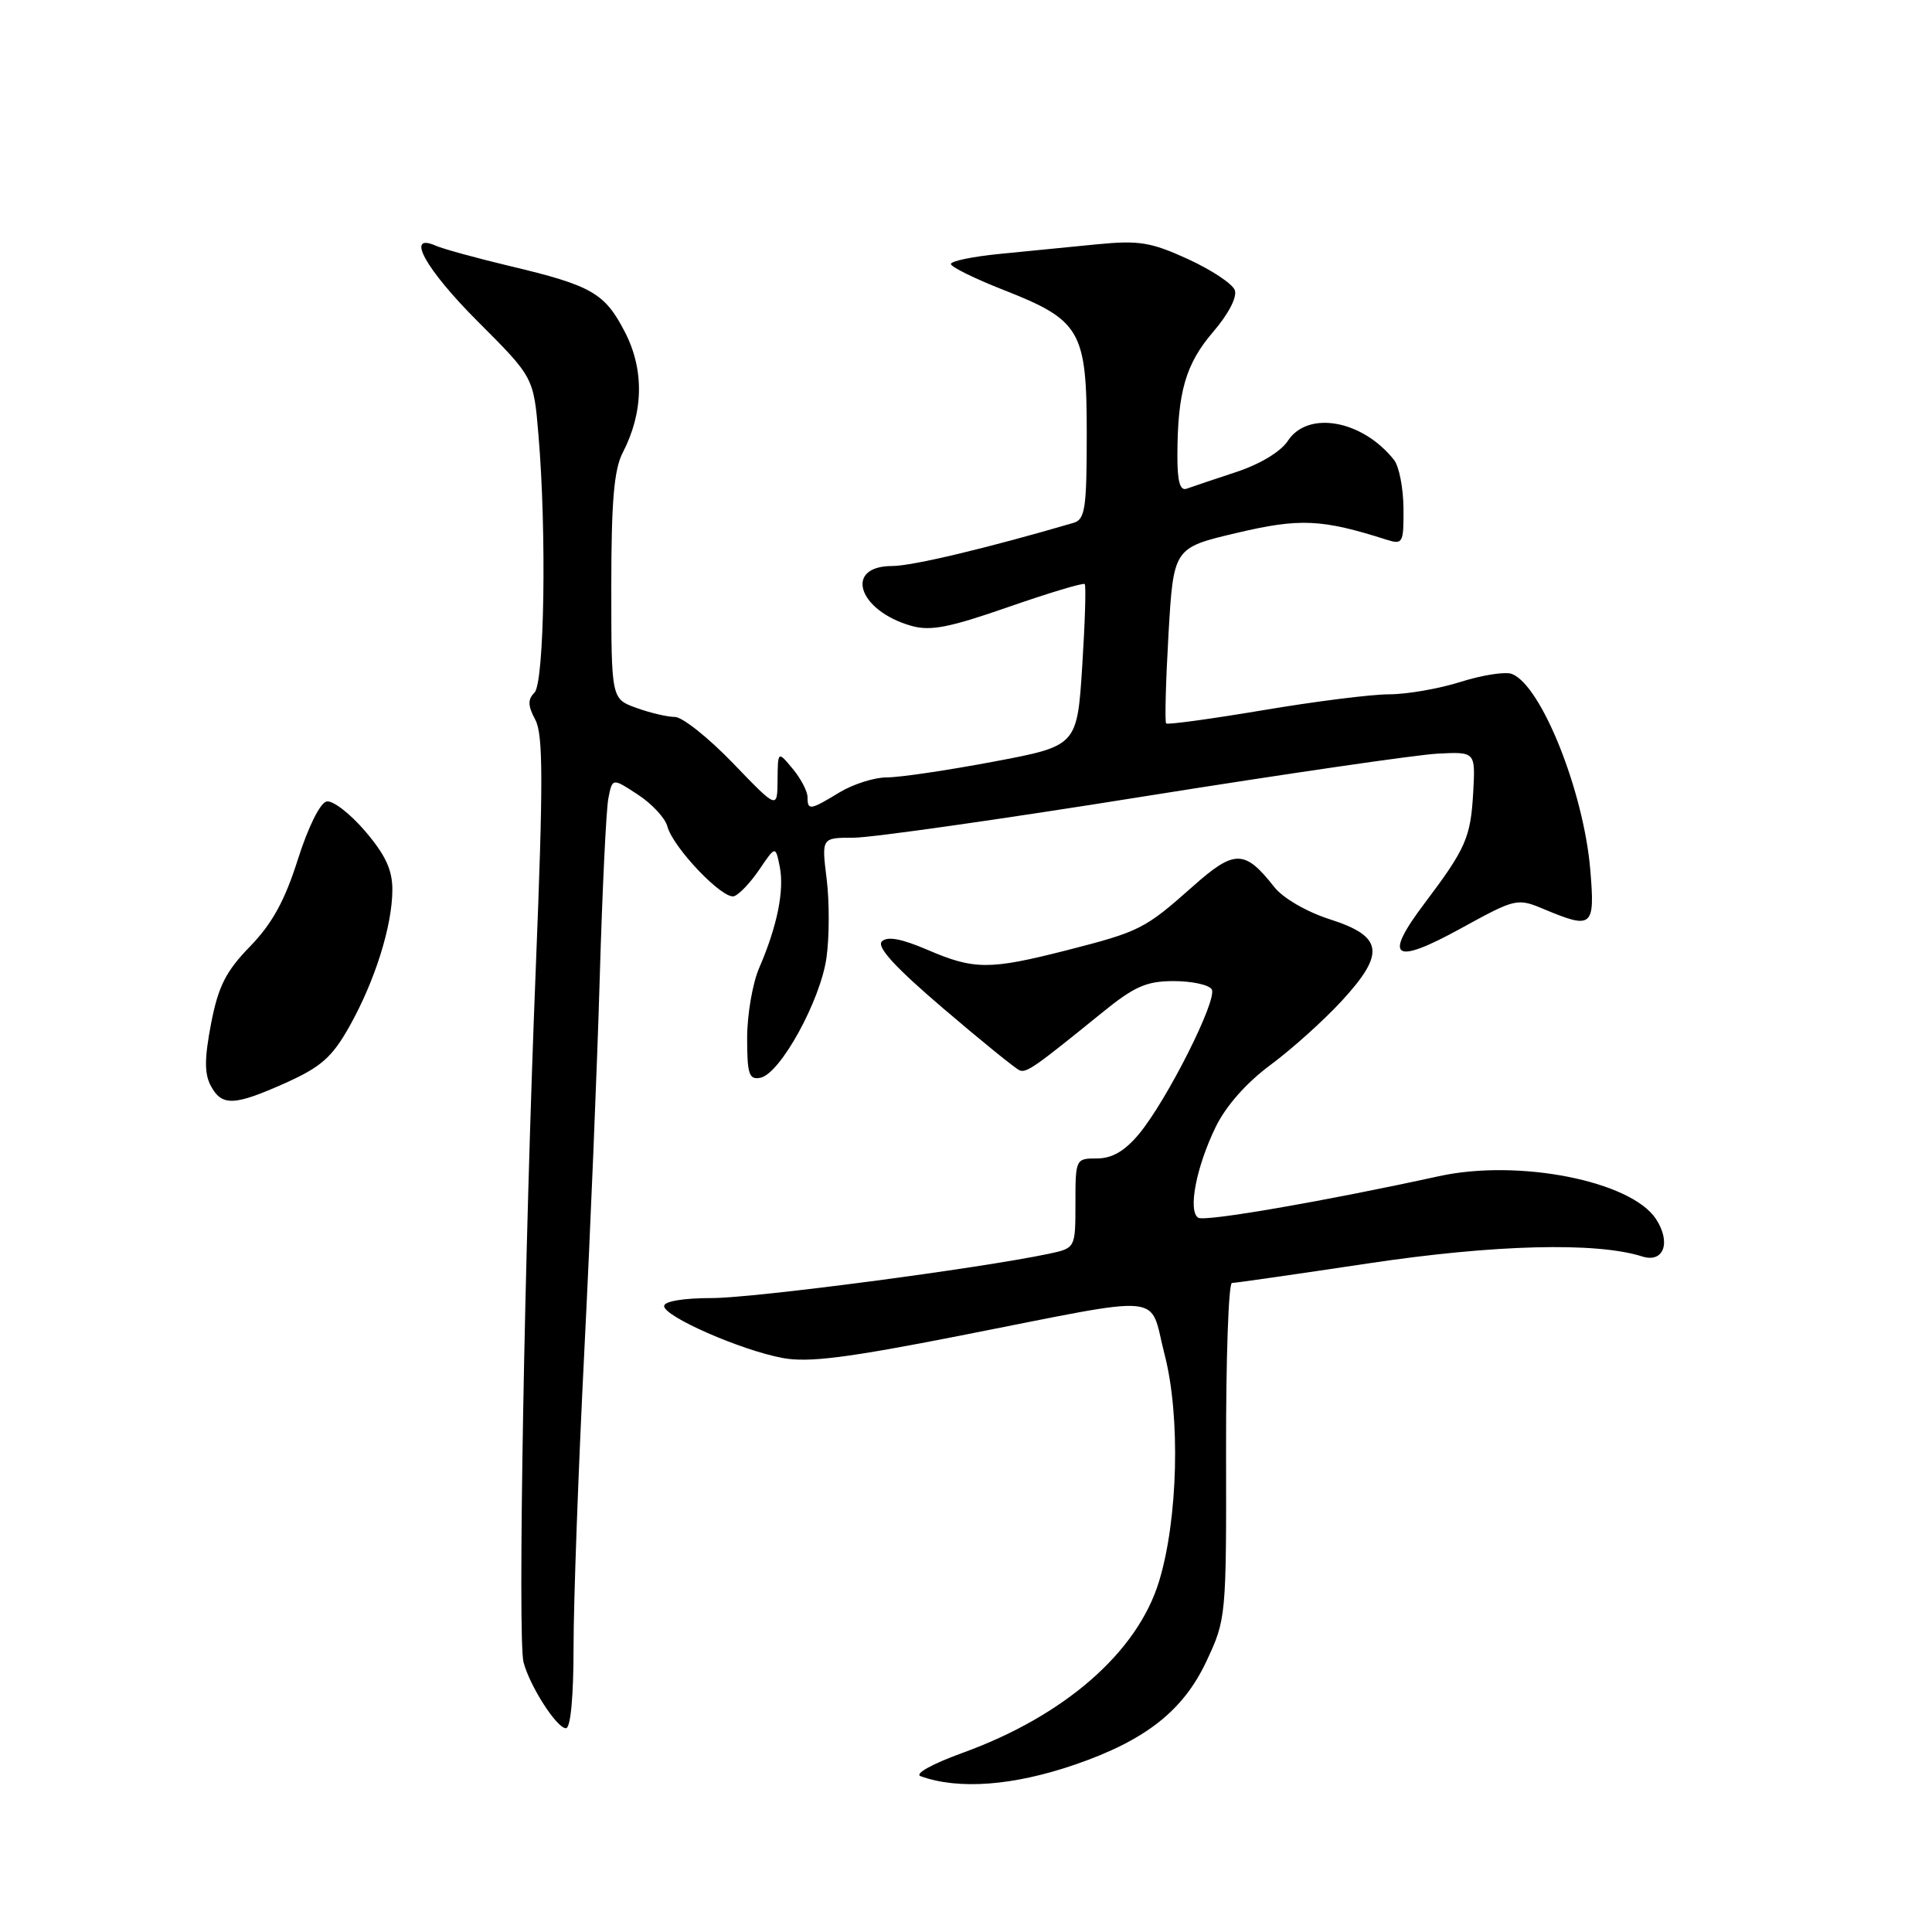 <?xml version="1.0" encoding="UTF-8" standalone="no"?>
<!DOCTYPE svg PUBLIC "-//W3C//DTD SVG 1.1//EN" "http://www.w3.org/Graphics/SVG/1.1/DTD/svg11.dtd" >
<svg xmlns="http://www.w3.org/2000/svg" xmlns:xlink="http://www.w3.org/1999/xlink" version="1.1" viewBox="0 0 256 256">
 <g >
 <path fill="currentColor"
d=" M 142.50 233.80 C 151.81 230.59 156.80 226.66 159.86 220.12 C 162.47 214.57 162.50 214.24 162.46 192.25 C 162.44 180.01 162.79 170.00 163.24 170.00 C 163.69 170.00 171.81 168.83 181.28 167.41 C 197.99 164.90 211.53 164.55 217.61 166.49 C 220.45 167.39 221.46 164.64 219.43 161.53 C 216.12 156.48 201.22 153.54 190.67 155.85 C 175.59 159.15 159.66 161.91 158.78 161.36 C 157.38 160.50 158.49 154.68 161.07 149.36 C 162.43 146.55 165.14 143.48 168.37 141.09 C 171.19 139.00 175.44 135.18 177.81 132.60 C 183.61 126.29 183.27 124.07 176.18 121.80 C 173.13 120.82 170.00 119.00 168.85 117.54 C 164.93 112.55 163.58 112.54 158.06 117.45 C 151.67 123.12 151.05 123.43 141.29 125.93 C 131.12 128.52 129.07 128.52 122.88 125.85 C 119.42 124.37 117.57 124.03 116.85 124.75 C 116.13 125.47 118.63 128.20 125.02 133.65 C 130.08 137.97 134.62 141.65 135.11 141.83 C 136.03 142.18 137.14 141.40 145.95 134.25 C 150.31 130.70 151.90 130.00 155.53 130.00 C 157.92 130.00 160.19 130.49 160.56 131.09 C 161.37 132.41 154.60 145.86 150.88 150.31 C 149.02 152.53 147.34 153.50 145.35 153.50 C 142.54 153.50 142.50 153.57 142.50 159.44 C 142.50 165.38 142.50 165.38 138.98 166.13 C 129.75 168.08 99.93 172.00 94.31 172.00 C 90.55 172.00 88.00 172.43 88.00 173.06 C 88.00 174.45 98.17 178.91 103.70 179.94 C 107.11 180.58 112.23 179.93 127.28 176.97 C 155.17 171.49 152.17 171.21 154.32 179.50 C 156.43 187.66 156.10 201.28 153.58 209.54 C 150.72 218.94 141.03 227.39 127.50 232.28 C 123.44 233.76 121.13 235.05 122.00 235.36 C 127.03 237.18 134.32 236.62 142.50 233.80 Z  M 76.00 218.19 C 76.00 212.25 76.64 194.58 77.43 178.94 C 78.22 163.30 79.14 141.05 79.47 129.50 C 79.81 117.95 80.32 107.28 80.61 105.79 C 81.14 103.07 81.14 103.07 84.52 105.29 C 86.38 106.50 88.14 108.40 88.43 109.50 C 89.17 112.31 95.79 119.24 97.27 118.75 C 97.95 118.53 99.46 116.93 100.63 115.20 C 102.76 112.06 102.76 112.06 103.32 114.84 C 103.95 117.98 102.98 122.74 100.61 128.22 C 99.72 130.26 99.00 134.46 99.00 137.54 C 99.00 142.34 99.25 143.10 100.75 142.81 C 103.38 142.30 108.73 132.57 109.52 126.86 C 109.90 124.10 109.91 119.40 109.53 116.42 C 108.86 111.00 108.86 111.00 113.12 111.00 C 115.47 111.00 132.72 108.55 151.45 105.55 C 170.18 102.56 187.75 100.00 190.50 99.86 C 195.50 99.61 195.50 99.61 195.21 104.95 C 194.87 110.99 194.26 112.40 188.75 119.71 C 183.25 127.00 184.62 127.94 193.57 123.02 C 200.86 119.02 201.03 118.98 204.61 120.48 C 211.01 123.16 211.36 122.86 210.72 115.25 C 209.85 104.85 204.22 90.79 200.33 89.30 C 199.48 88.97 196.43 89.44 193.55 90.35 C 190.68 91.26 186.41 92.00 184.06 92.00 C 181.72 92.00 174.19 92.95 167.34 94.11 C 160.48 95.26 154.72 96.05 154.52 95.86 C 154.33 95.66 154.47 90.35 154.83 84.05 C 155.50 72.59 155.50 72.59 163.85 70.62 C 172.23 68.64 175.12 68.77 183.75 71.52 C 185.88 72.19 186.00 71.96 185.97 67.37 C 185.95 64.69 185.39 61.80 184.72 60.95 C 180.54 55.66 173.31 54.35 170.65 58.41 C 169.71 59.85 166.95 61.51 163.79 62.55 C 160.88 63.51 157.94 64.50 157.25 64.75 C 156.36 65.08 156.00 63.83 156.01 60.36 C 156.03 51.96 157.10 48.24 160.72 44.01 C 162.80 41.59 163.96 39.34 163.61 38.43 C 163.29 37.59 160.49 35.74 157.39 34.32 C 152.51 32.09 150.92 31.83 145.38 32.37 C 141.87 32.72 136.07 33.29 132.50 33.64 C 128.93 33.99 126.00 34.59 126.00 34.98 C 126.00 35.37 129.15 36.92 133.00 38.43 C 143.21 42.44 144.00 43.81 144.00 57.52 C 144.00 67.37 143.78 68.83 142.25 69.28 C 130.85 72.62 120.88 75.00 118.22 75.00 C 111.80 75.00 113.67 80.90 120.73 82.92 C 123.27 83.65 125.75 83.17 133.62 80.43 C 138.99 78.56 143.53 77.20 143.73 77.39 C 143.92 77.59 143.77 82.49 143.40 88.29 C 142.72 98.84 142.72 98.84 131.61 100.93 C 125.50 102.08 119.15 103.02 117.50 103.01 C 115.85 103.01 113.03 103.91 111.23 105.00 C 107.34 107.37 107.00 107.42 107.00 105.61 C 107.00 104.85 106.11 103.16 105.03 101.86 C 103.07 99.50 103.07 99.50 103.03 103.36 C 103.00 107.23 103.00 107.23 97.11 101.11 C 93.87 97.75 90.41 95.00 89.43 95.00 C 88.45 95.00 86.15 94.46 84.32 93.80 C 81.00 92.60 81.00 92.60 81.00 77.75 C 81.00 66.43 81.36 62.20 82.52 59.97 C 85.28 54.63 85.38 48.99 82.81 44.01 C 80.14 38.82 78.41 37.83 67.50 35.24 C 63.10 34.19 58.71 32.98 57.75 32.56 C 53.65 30.75 56.38 35.67 63.35 42.64 C 70.71 50.00 70.71 50.00 71.35 57.65 C 72.45 70.57 72.13 90.47 70.82 91.78 C 69.91 92.69 69.94 93.52 70.93 95.37 C 71.97 97.32 71.99 103.47 71.00 128.14 C 69.49 165.69 68.58 217.23 69.37 220.25 C 70.20 223.43 73.78 229.00 74.99 229.00 C 75.61 229.00 76.00 224.83 76.00 218.19 Z  M 37.89 143.47 C 42.54 141.38 44.02 140.07 46.30 136.01 C 49.68 129.99 51.97 122.71 51.99 117.93 C 52.00 115.26 51.08 113.29 48.38 110.13 C 46.39 107.80 44.09 106.03 43.28 106.20 C 42.42 106.37 40.83 109.59 39.46 113.90 C 37.74 119.34 36.06 122.39 33.14 125.40 C 29.92 128.71 28.93 130.68 27.97 135.62 C 27.09 140.22 27.07 142.27 27.93 143.87 C 29.40 146.62 31.02 146.55 37.89 143.47 Z "/>
</g>
</svg>